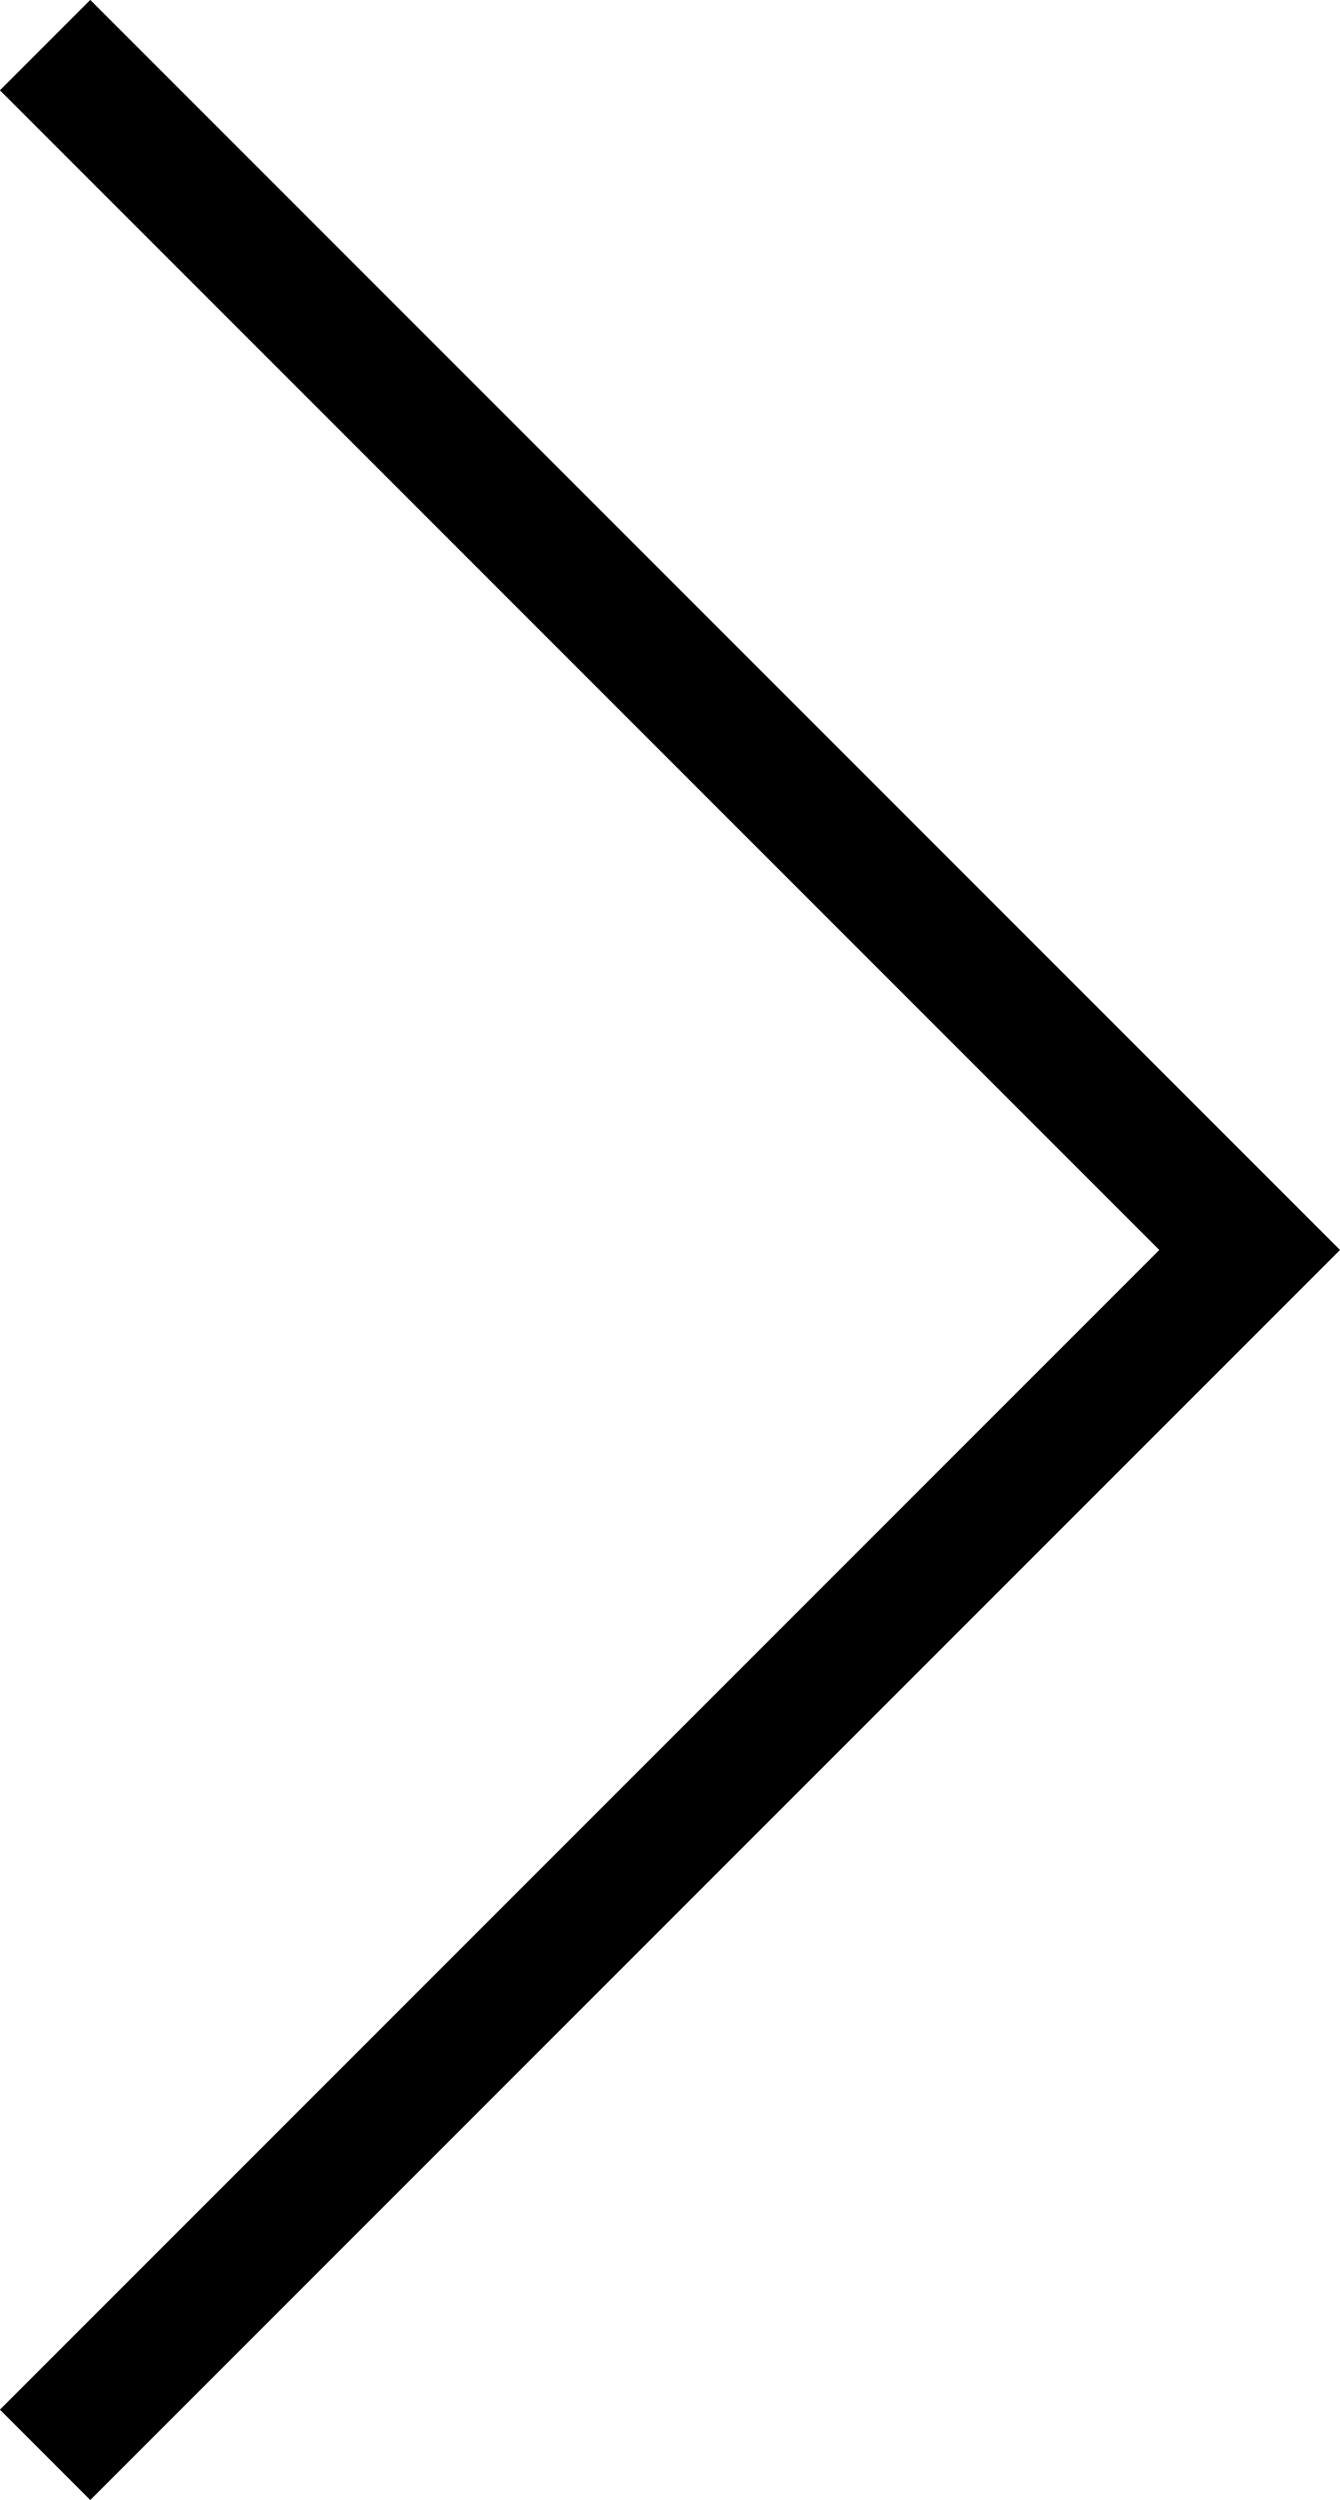 <svg xmlns="http://www.w3.org/2000/svg" width="10.487" height="19.561" viewBox="0 0 10.487 19.561">
  <defs>
    <style>
      .cls-1 {
        fill: none;
        stroke: #000;
      }
    </style>
  </defs>
  <path id="パス_1609" data-name="パス 1609" class="cls-1" d="M-10687.215-4535.826l9.427,9.427-9.427,9.427" transform="translate(10687.568 4536.179)"/>
</svg>

